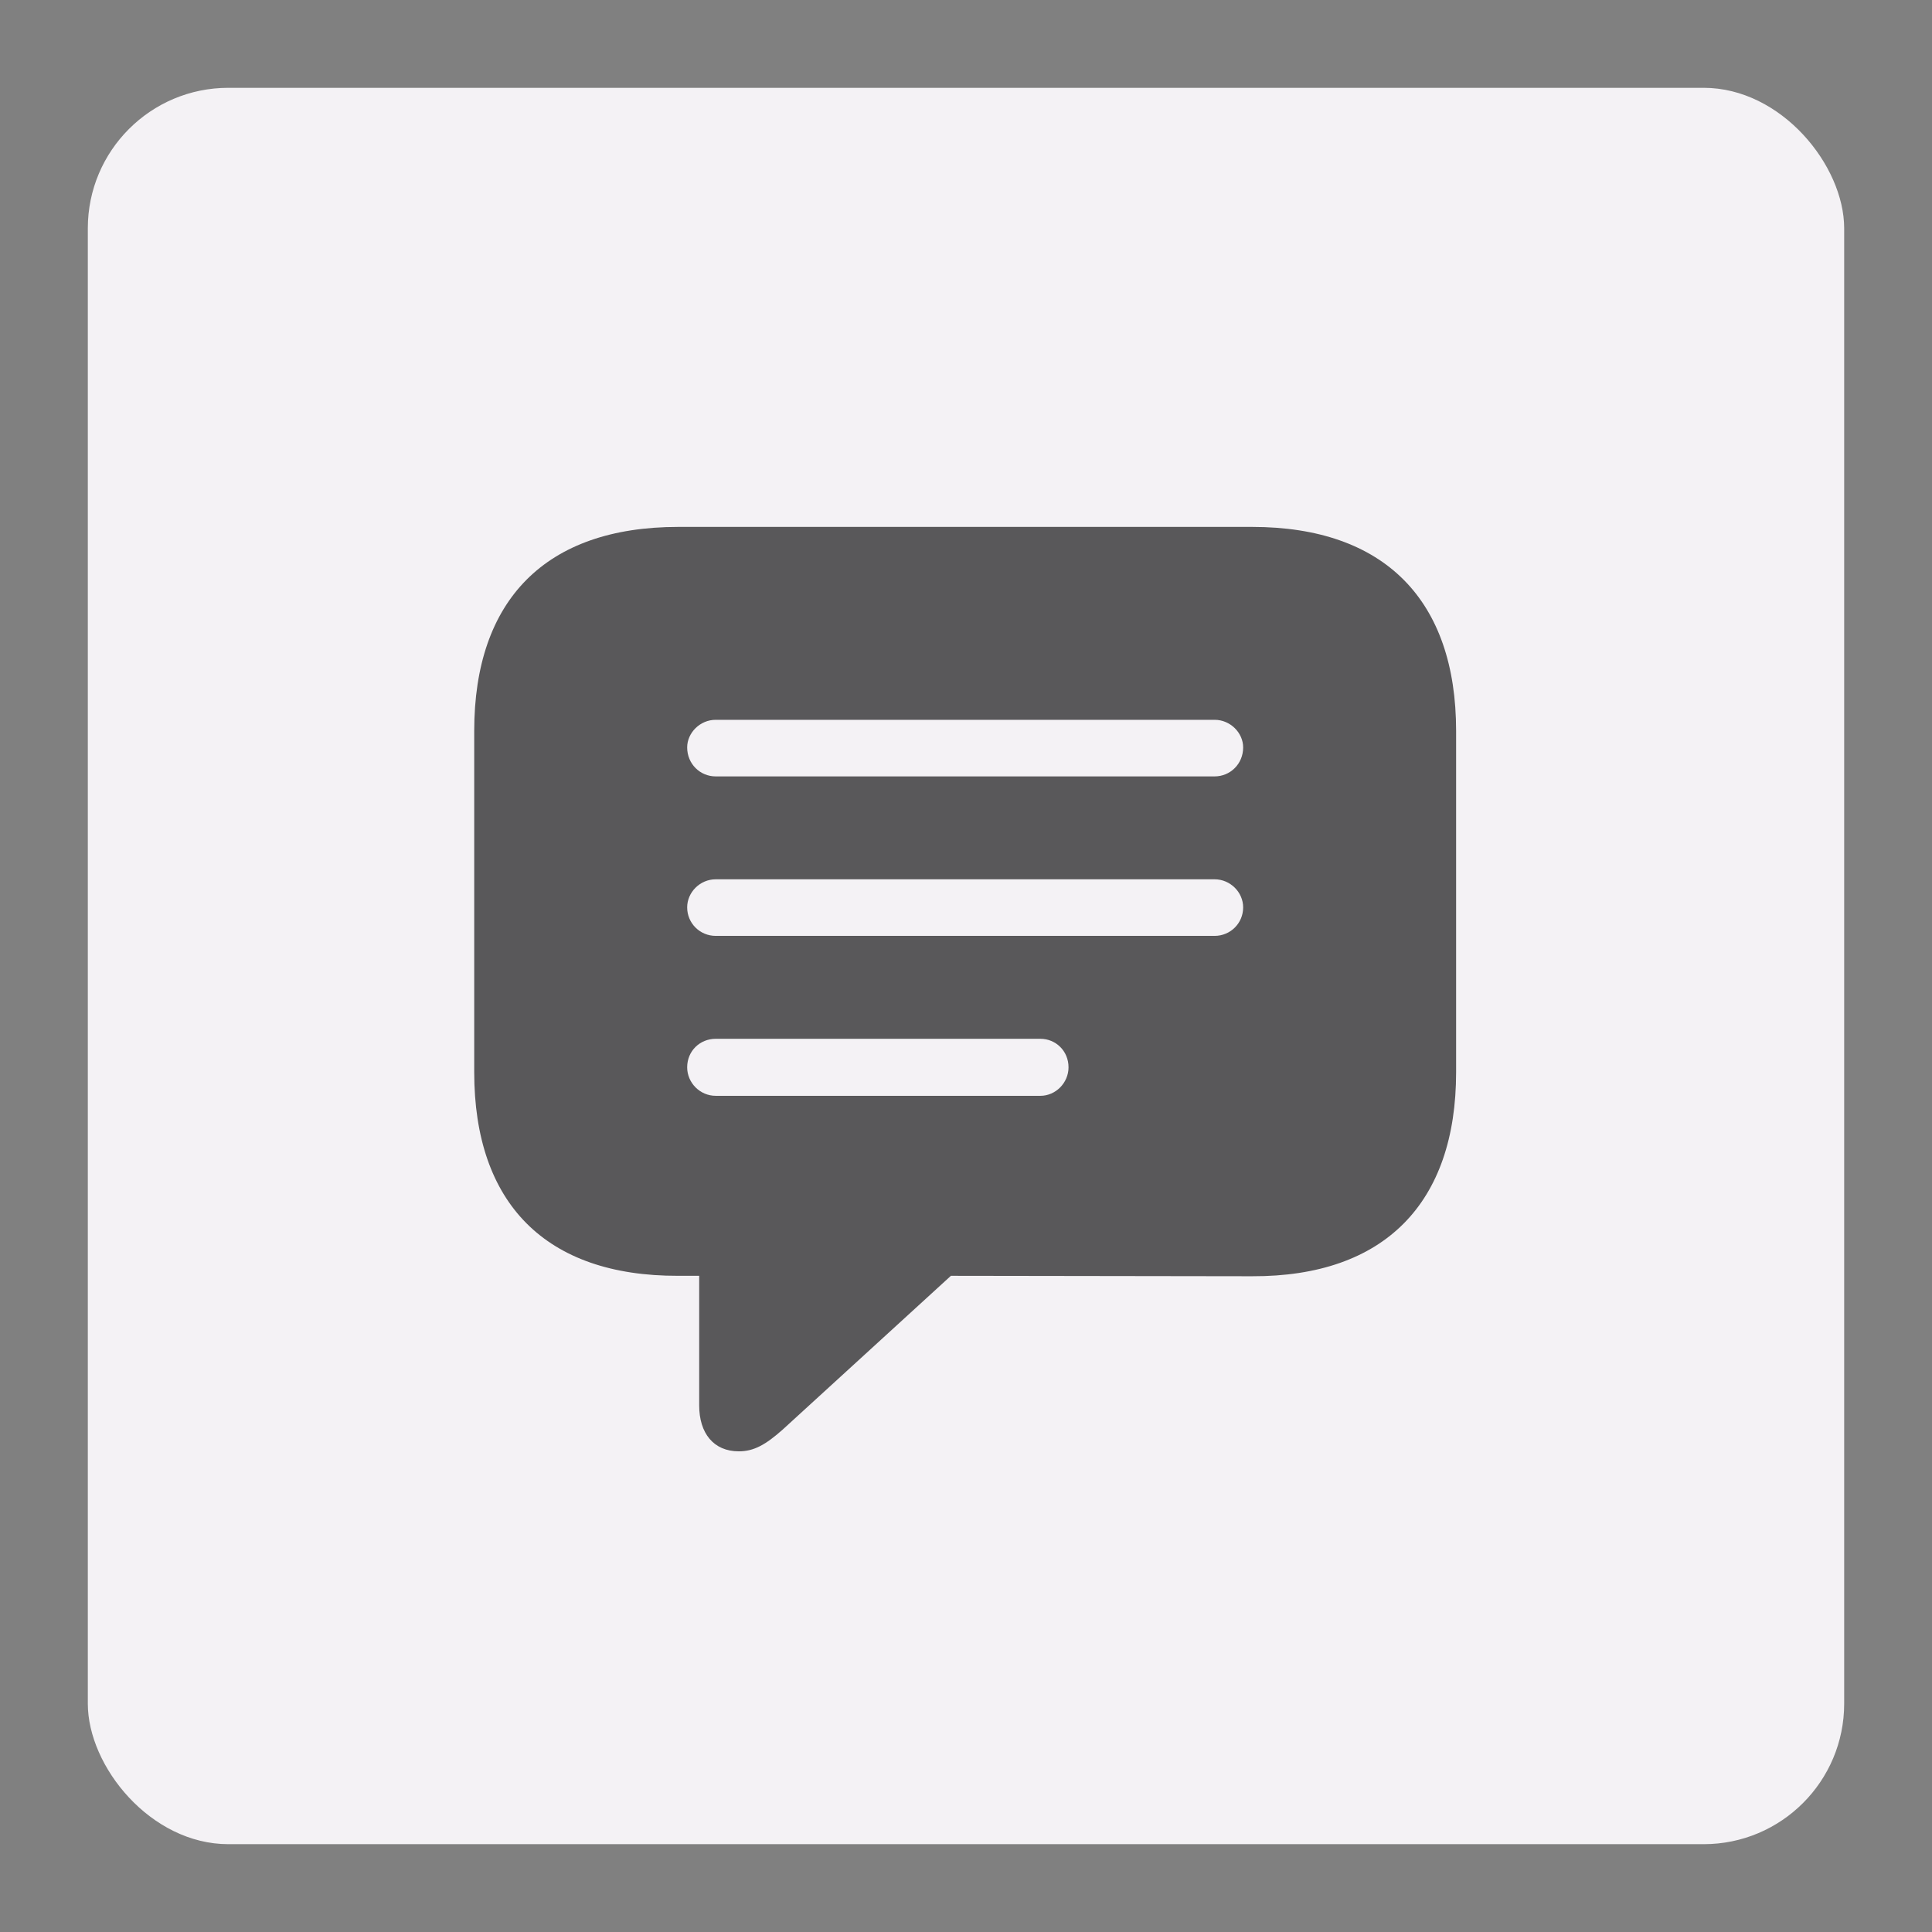 <?xml version="1.0" encoding="UTF-8"?>
<svg width="110px" height="110px" viewBox="0 0 110 110" version="1.1" xmlns="http://www.w3.org/2000/svg" xmlns:xlink="http://www.w3.org/1999/xlink">
    <rect x="0" y="0" width="110" height="110" fill="#808080" stroke="none"/>
    <!-- Generator: Sketch 59.1 (86144) - https://sketch.com -->
    <title>Miniature - Message</title>
    <desc>Created with Sketch.</desc>
    <g id="Miniature---Message" stroke="none" stroke-width="1" fill="none" fill-rule="evenodd">
        <rect id="Area" fill="#F4F2F5" x="5" y="5" width="100" height="100" rx="8"></rect>
        <path d="M42.067,82.633 C42.933,82.633 43.604,82.244 44.557,81.4 L54.141,72.639 L71.288,72.664 C78.846,72.69 82.905,68.479 82.905,61.047 L82.905,41.617 C82.905,34.185 78.846,30 71.288,30 L38.617,30 C31.058,30 27,34.16 27,41.617 L27,61.047 C27,68.504 31.058,72.664 38.617,72.639 L39.809,72.639 L39.809,80.02 C39.809,81.593 40.621,82.633 42.067,82.633 Z M40.748,44.205 C39.86,44.205 39.125,43.494 39.125,42.556 C39.125,41.719 39.86,40.983 40.748,40.983 L69.157,40.983 C70.045,40.983 70.78,41.719 70.78,42.556 C70.78,43.494 70.045,44.205 69.157,44.205 L40.748,44.205 Z M40.748,53.285 C39.86,53.285 39.125,52.575 39.125,51.662 C39.125,50.799 39.86,50.064 40.748,50.064 L69.157,50.064 C70.045,50.064 70.78,50.799 70.78,51.662 C70.78,52.575 70.045,53.285 69.157,53.285 L40.748,53.285 Z M40.748,62.391 C39.86,62.391 39.125,61.656 39.125,60.768 C39.125,59.829 39.86,59.145 40.748,59.145 L59.239,59.145 C60.102,59.145 60.837,59.829 60.837,60.768 C60.837,61.656 60.102,62.391 59.239,62.391 L40.748,62.391 Z" id="Icon" fill="#59585A" fill-rule="nonzero"></path>
    </g>
</svg>